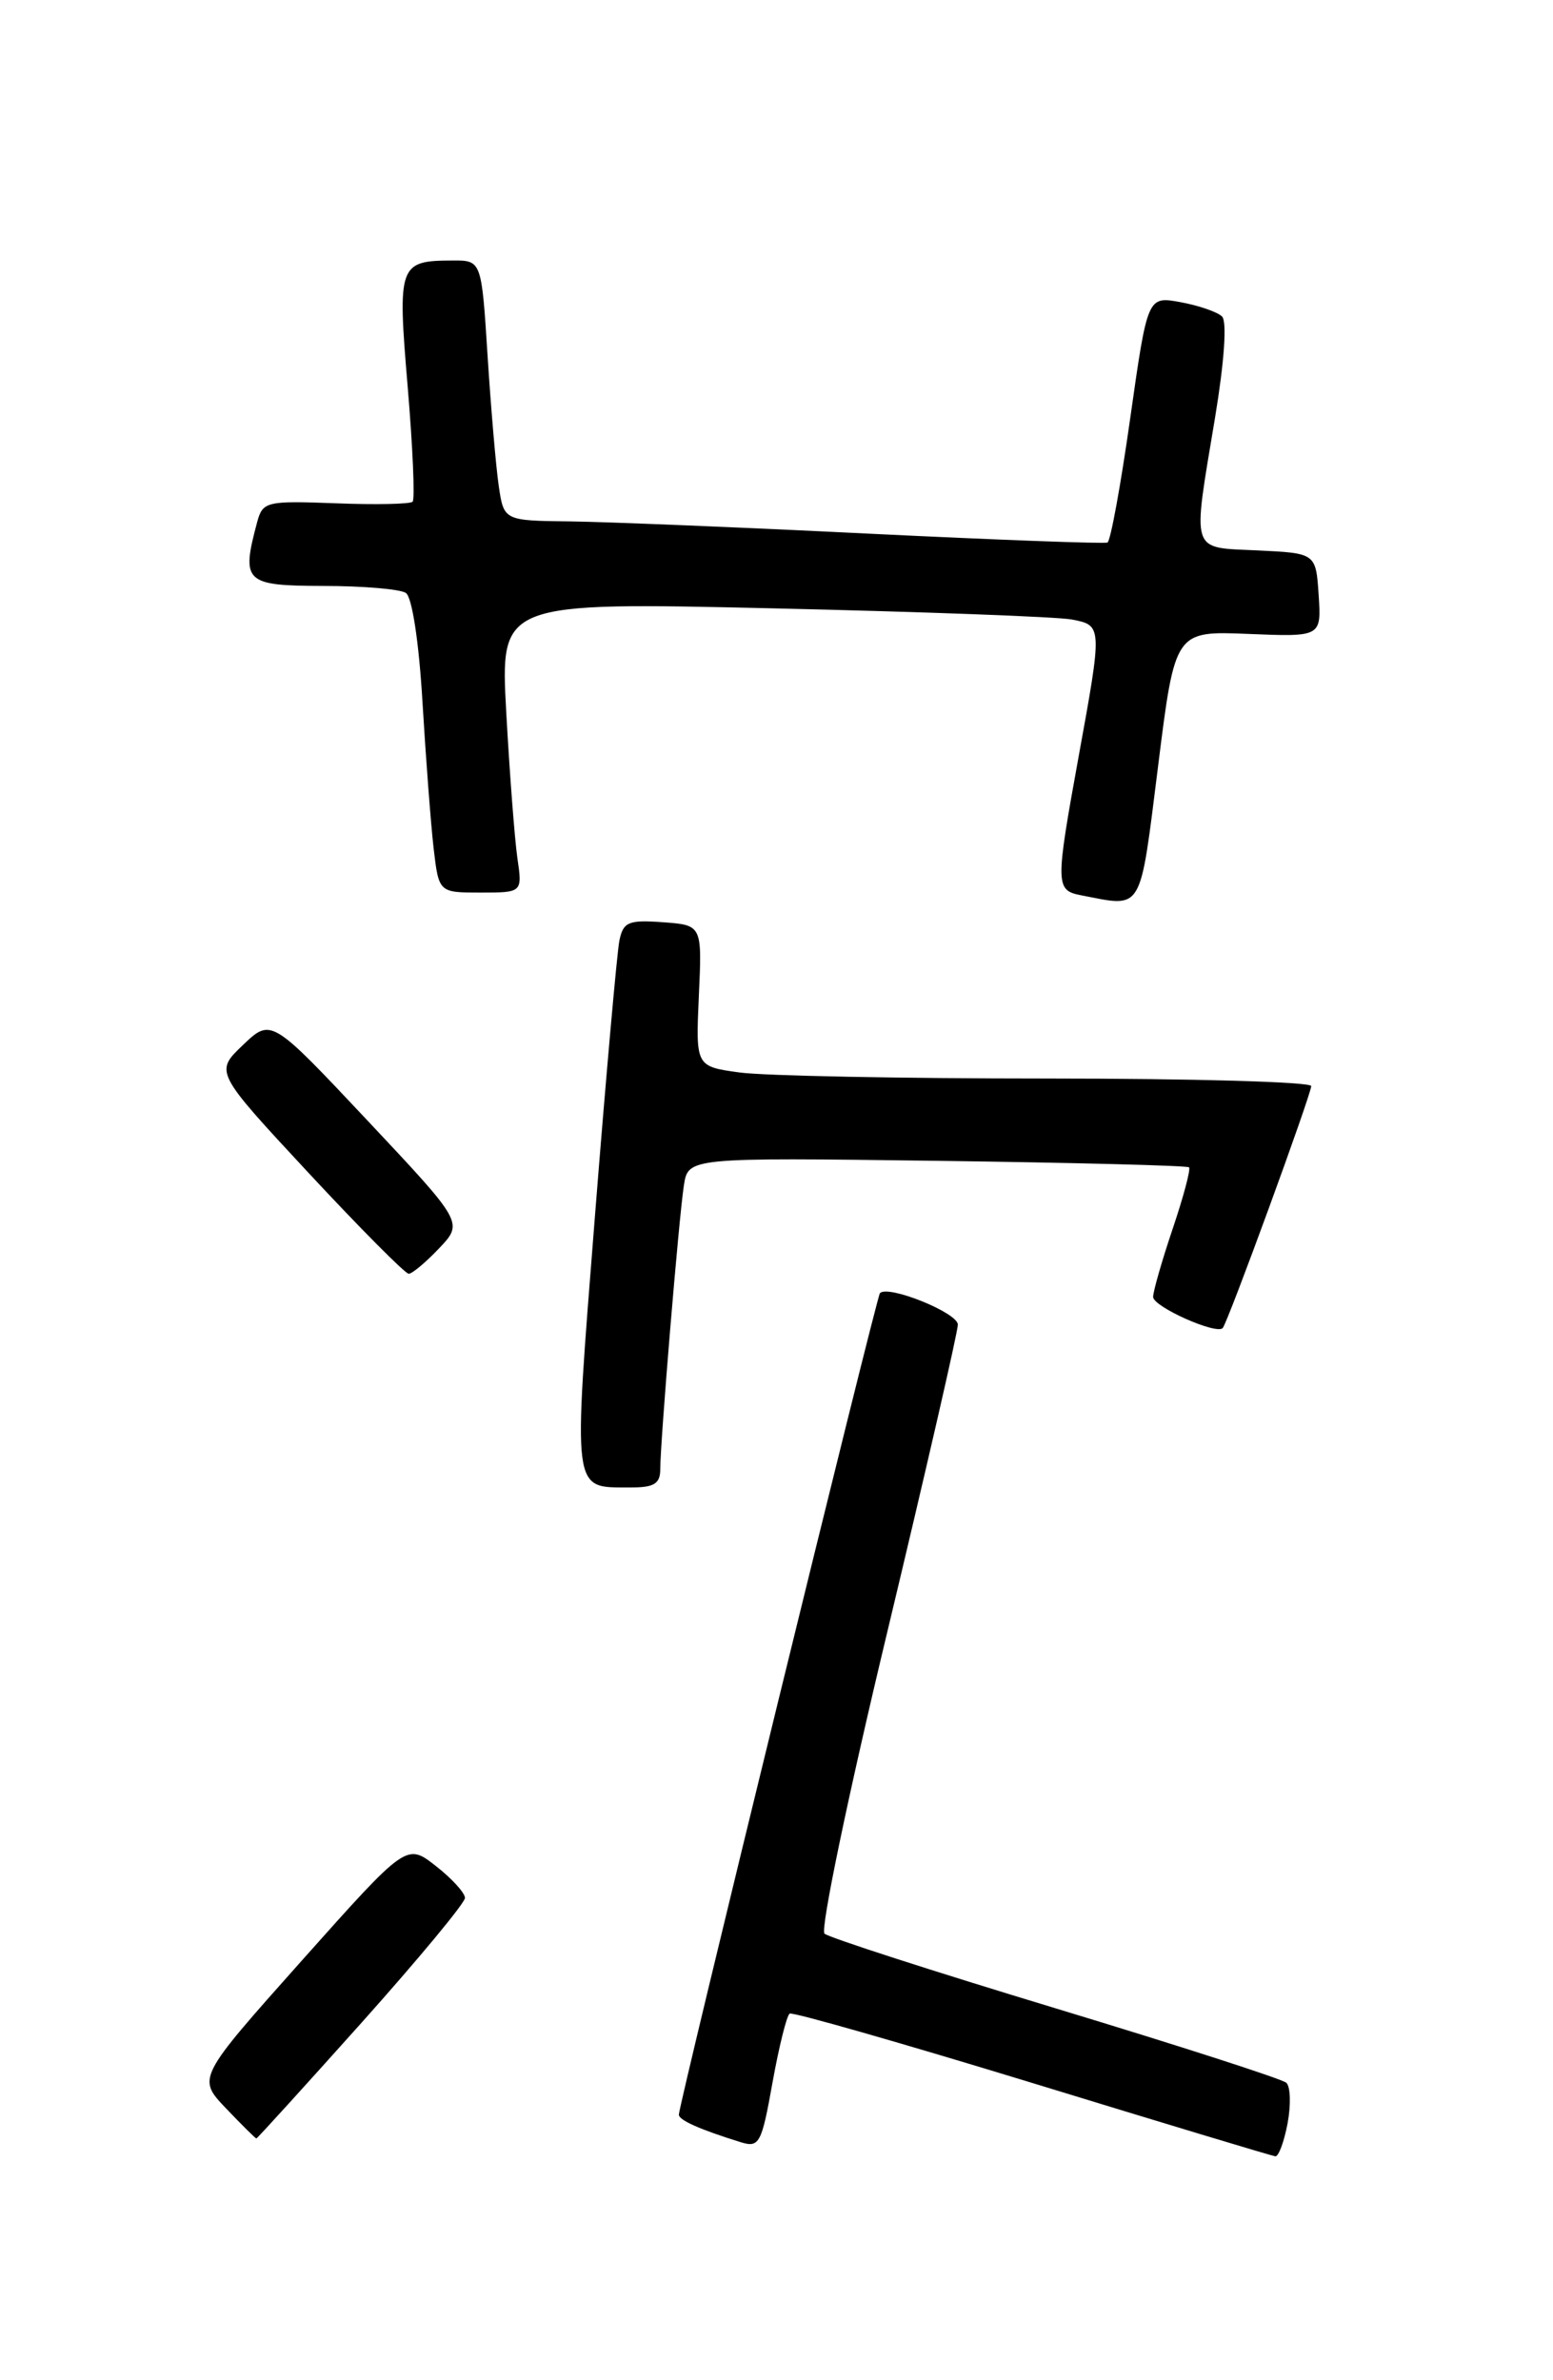 <?xml version="1.0" encoding="UTF-8" standalone="no"?>
<!DOCTYPE svg PUBLIC "-//W3C//DTD SVG 1.1//EN" "http://www.w3.org/Graphics/SVG/1.1/DTD/svg11.dtd" >
<svg xmlns="http://www.w3.org/2000/svg" xmlns:xlink="http://www.w3.org/1999/xlink" version="1.1" viewBox="0 0 167 256">
 <g >
 <path fill="currentColor"
d=" M 138.46 228.37 C 138.83 226.37 138.77 224.41 138.32 224.01 C 137.87 223.60 126.70 220.00 113.50 216.00 C 100.30 212.00 89.12 208.39 88.66 207.97 C 88.19 207.55 91.23 192.96 95.41 175.54 C 99.58 158.12 103.00 143.24 103.00 142.47 C 103.00 141.19 95.46 138.15 94.62 139.09 C 94.25 139.51 73.00 226.34 73.00 227.44 C 73.00 228.03 75.24 229.03 79.65 230.40 C 81.65 231.02 81.90 230.55 83.07 223.99 C 83.77 220.10 84.60 216.76 84.92 216.57 C 85.24 216.38 96.97 219.74 111.00 224.03 C 125.03 228.33 136.79 231.88 137.14 231.92 C 137.49 231.96 138.08 230.37 138.46 228.37 Z  M 38.87 217.56 C 44.99 210.71 50.00 204.67 50.00 204.13 C 50.00 203.59 48.59 202.04 46.86 200.69 C 43.72 198.23 43.72 198.23 32.46 210.86 C 21.20 223.50 21.20 223.50 24.29 226.75 C 26.00 228.54 27.47 230.00 27.57 230.00 C 27.66 230.00 32.75 224.40 38.87 217.56 Z  M 71.00 158.02 C 71.00 155.08 73.00 130.97 73.54 127.50 C 74.00 124.50 74.00 124.50 100.75 124.85 C 115.46 125.05 127.66 125.36 127.86 125.55 C 128.06 125.73 127.27 128.70 126.11 132.14 C 124.95 135.58 124.00 138.89 124.00 139.49 C 124.00 140.54 130.78 143.57 131.48 142.84 C 132.01 142.30 141.00 117.70 141.00 116.81 C 141.00 116.36 128.24 116.00 112.64 116.00 C 97.04 116.00 82.15 115.71 79.54 115.35 C 74.81 114.70 74.81 114.70 75.15 107.10 C 75.50 99.50 75.50 99.50 71.28 99.19 C 67.56 98.92 67.01 99.16 66.60 101.19 C 66.35 102.46 65.16 115.82 63.97 130.88 C 61.60 160.97 61.47 159.96 67.75 159.98 C 70.33 160.00 71.00 159.59 71.00 158.02 Z  M 47.23 134.25 C 49.83 131.50 49.83 131.50 39.50 120.50 C 29.16 109.50 29.16 109.50 26.12 112.40 C 23.09 115.29 23.09 115.29 33.18 126.15 C 38.73 132.12 43.58 137.00 43.95 137.00 C 44.32 137.00 45.80 135.76 47.23 134.25 Z  M 124.53 82.43 C 126.35 67.86 126.35 67.86 134.22 68.18 C 142.09 68.50 142.09 68.50 141.80 64.00 C 141.50 59.50 141.50 59.50 135.25 59.20 C 127.92 58.85 128.20 59.72 130.66 44.91 C 131.65 38.93 131.96 34.57 131.41 34.04 C 130.91 33.55 128.90 32.86 126.95 32.50 C 123.40 31.85 123.40 31.85 121.54 44.96 C 120.52 52.18 119.42 58.20 119.09 58.35 C 118.77 58.50 107.25 58.07 93.50 57.40 C 79.75 56.72 65.28 56.13 61.34 56.08 C 54.18 56.00 54.18 56.00 53.63 52.25 C 53.33 50.19 52.79 43.89 52.43 38.25 C 51.78 28.00 51.78 28.00 48.64 28.02 C 42.88 28.04 42.73 28.46 43.84 41.60 C 44.39 48.14 44.63 53.70 44.37 53.96 C 44.12 54.22 40.39 54.30 36.09 54.13 C 28.64 53.85 28.25 53.94 27.65 56.17 C 25.92 62.62 26.31 63.00 34.75 63.02 C 39.01 63.02 43.01 63.36 43.64 63.77 C 44.31 64.20 45.05 69.05 45.43 75.50 C 45.79 81.55 46.33 88.64 46.63 91.25 C 47.19 96.00 47.19 96.00 51.68 96.00 C 56.18 96.00 56.18 96.00 55.63 92.25 C 55.34 90.19 54.80 83.16 54.44 76.63 C 53.79 64.76 53.79 64.76 83.14 65.43 C 99.29 65.80 113.74 66.34 115.25 66.63 C 118.55 67.26 118.55 67.31 115.98 81.42 C 113.48 95.18 113.49 95.76 116.25 96.29 C 122.97 97.59 122.53 98.33 124.53 82.43 Z "/>
</g>
</svg>